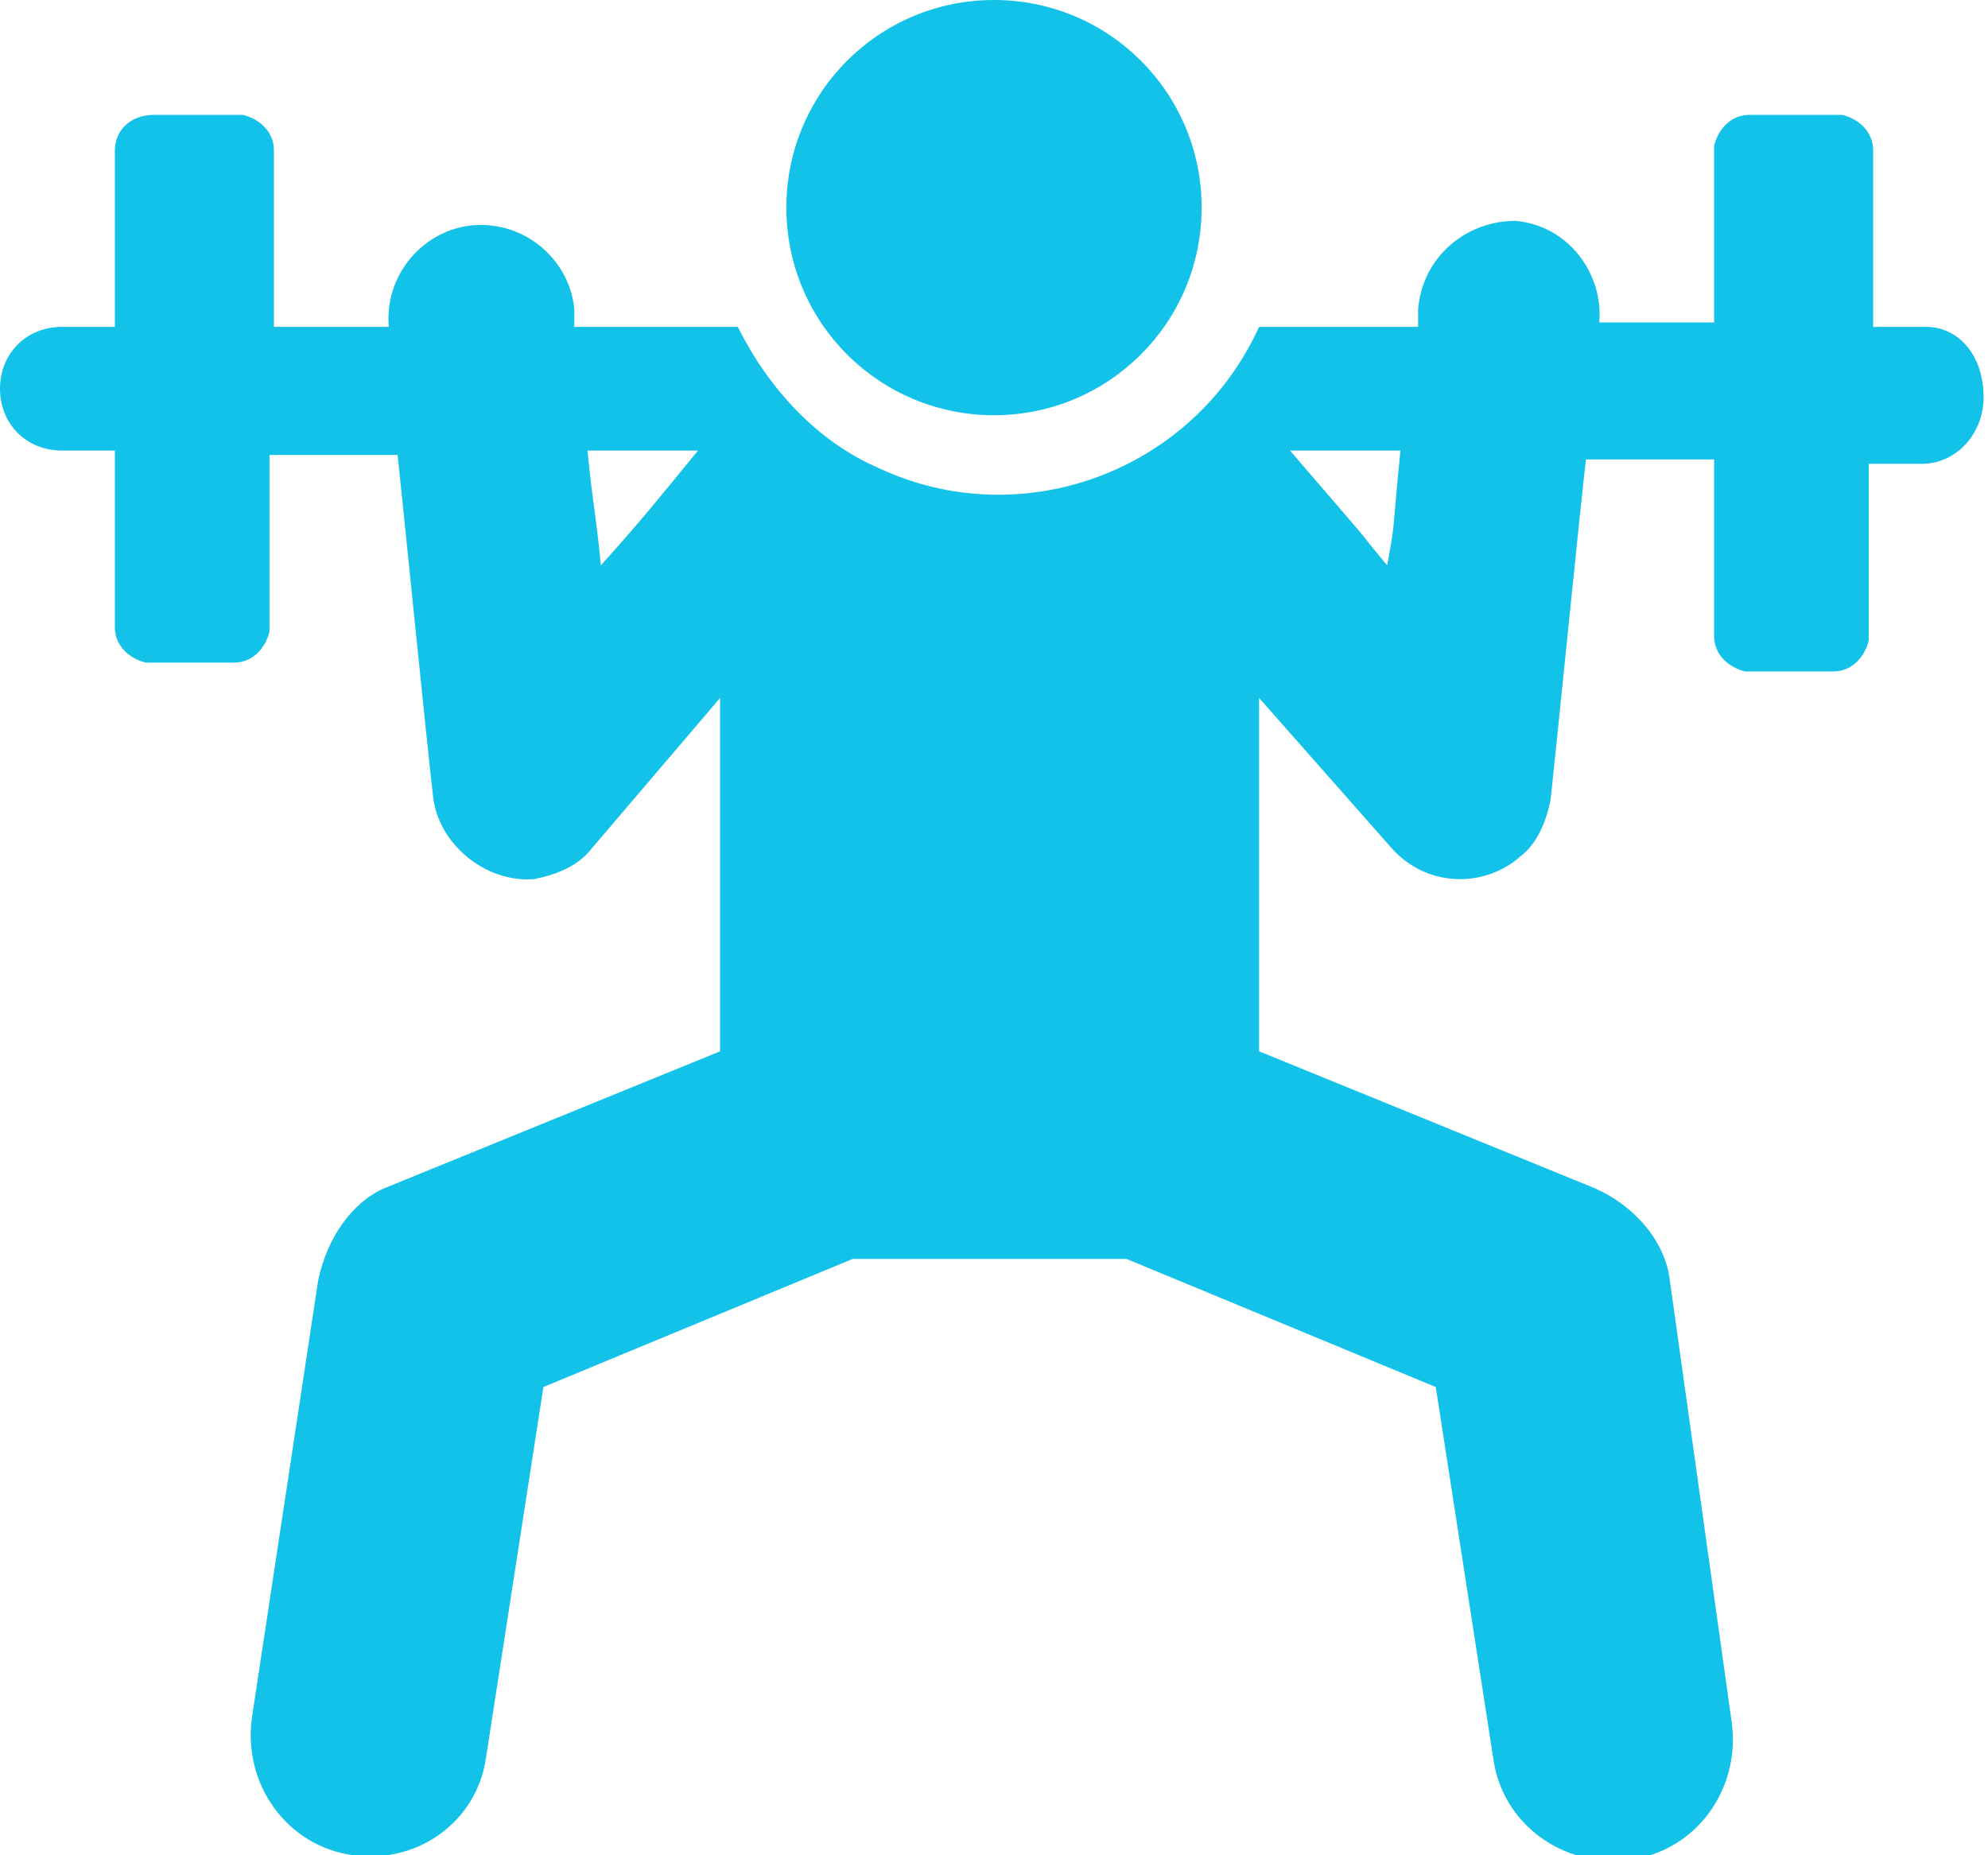 <?xml version="1.0" encoding="utf-8"?>
<!-- Generator: Adobe Illustrator 24.0.2, SVG Export Plug-In . SVG Version: 6.00 Build 0)  -->
<svg version="1.1" id="Слой_1" xmlns="http://www.w3.org/2000/svg" xmlns:xlink="http://www.w3.org/1999/xlink" x="0px" y="0px"
	 viewBox="0 0 45 42" style="enable-background:new 0 0 45 42;" xml:space="preserve">
<style type="text/css">
	.st0{fill-rule:evenodd;clip-rule:evenodd;fill:#12C2E9;}
</style>
<path class="st0" d="M43.6,7.4h-1.2v-4c0-0.4-0.3-0.7-0.7-0.8c0,0,0,0,0,0h-2.1c-0.4,0-0.7,0.3-0.8,0.7c0,0,0,0,0,0v4h-2.6
	c0.1-1.1-0.7-2.2-1.9-2.3C33.2,5,32.2,5.8,32.1,7l0,0.4h-3.6c-1.5,3.3-5.4,4.7-8.6,3.2c-1.4-0.6-2.5-1.8-3.2-3.2H13l0-0.4
	c-0.1-1.1-1.1-2-2.3-1.9c-1.1,0.1-2,1.1-1.9,2.3H6.2v-4c0-0.4-0.3-0.7-0.7-0.8c0,0,0,0,0,0h-2C2.9,2.6,2.6,3,2.6,3.4c0,0,0,0,0,0v4
	H1.4C0.6,7.4,0,8,0,8.8c0,0.8,0.6,1.4,1.4,1.4h1.2v4c0,0.4,0.3,0.7,0.7,0.8c0,0,0,0,0,0h2c0.4,0,0.7-0.3,0.8-0.7c0,0,0,0,0,0v-4h2.9
	c0.1,0.9,0.7,6.9,0.8,7.7c0.1,1.1,1.2,2,2.3,1.9c0.5-0.1,1-0.3,1.3-0.7l2.9-3.4v8l-7.6,3.1C8,27.2,7.4,28,7.2,29l-1.5,9.9
	c-0.2,1.5,0.8,2.9,2.3,3.1c1.5,0.2,2.8-0.8,3-2.2l1.3-8.4l7-2.9h6.2l7,2.9l1.3,8.4c0.2,1.5,1.6,2.5,3.1,2.3c1.5-0.2,2.5-1.6,2.3-3.1
	L37.8,29c-0.1-0.9-0.8-1.7-1.7-2.1l-7.6-3.1v-8l3,3.4c0.8,0.9,2.1,0.9,2.9,0.2c0.4-0.3,0.6-0.8,0.7-1.3c0.1-0.9,0.7-6.9,0.8-7.7h2.9
	v4c0,0.4,0.3,0.7,0.7,0.8c0,0,0,0,0,0h2c0.4,0,0.7-0.3,0.8-0.7c0,0,0,0,0,0v-4h1.2c0.8,0,1.4-0.7,1.4-1.5C44.9,8,44.3,7.4,43.6,7.4z
	 M13.6,12.8c-0.1-1.1-0.2-1.5-0.3-2.6h2.5C14.9,11.3,14.5,11.8,13.6,12.8L13.6,12.8z M31.4,12.8c-1-1.2,0.3,0.3-2.2-2.6h2.5
	C31.5,12.2,31.6,11.7,31.4,12.8z M22.5,0c2.6,0,4.7,2.1,4.7,4.7c0,2.6-2.1,4.7-4.7,4.7c-2.6,0-4.7-2.1-4.7-4.7
	C17.8,2.1,19.9,0,22.5,0C22.5,0,22.5,0,22.5,0z"/>
</svg>
